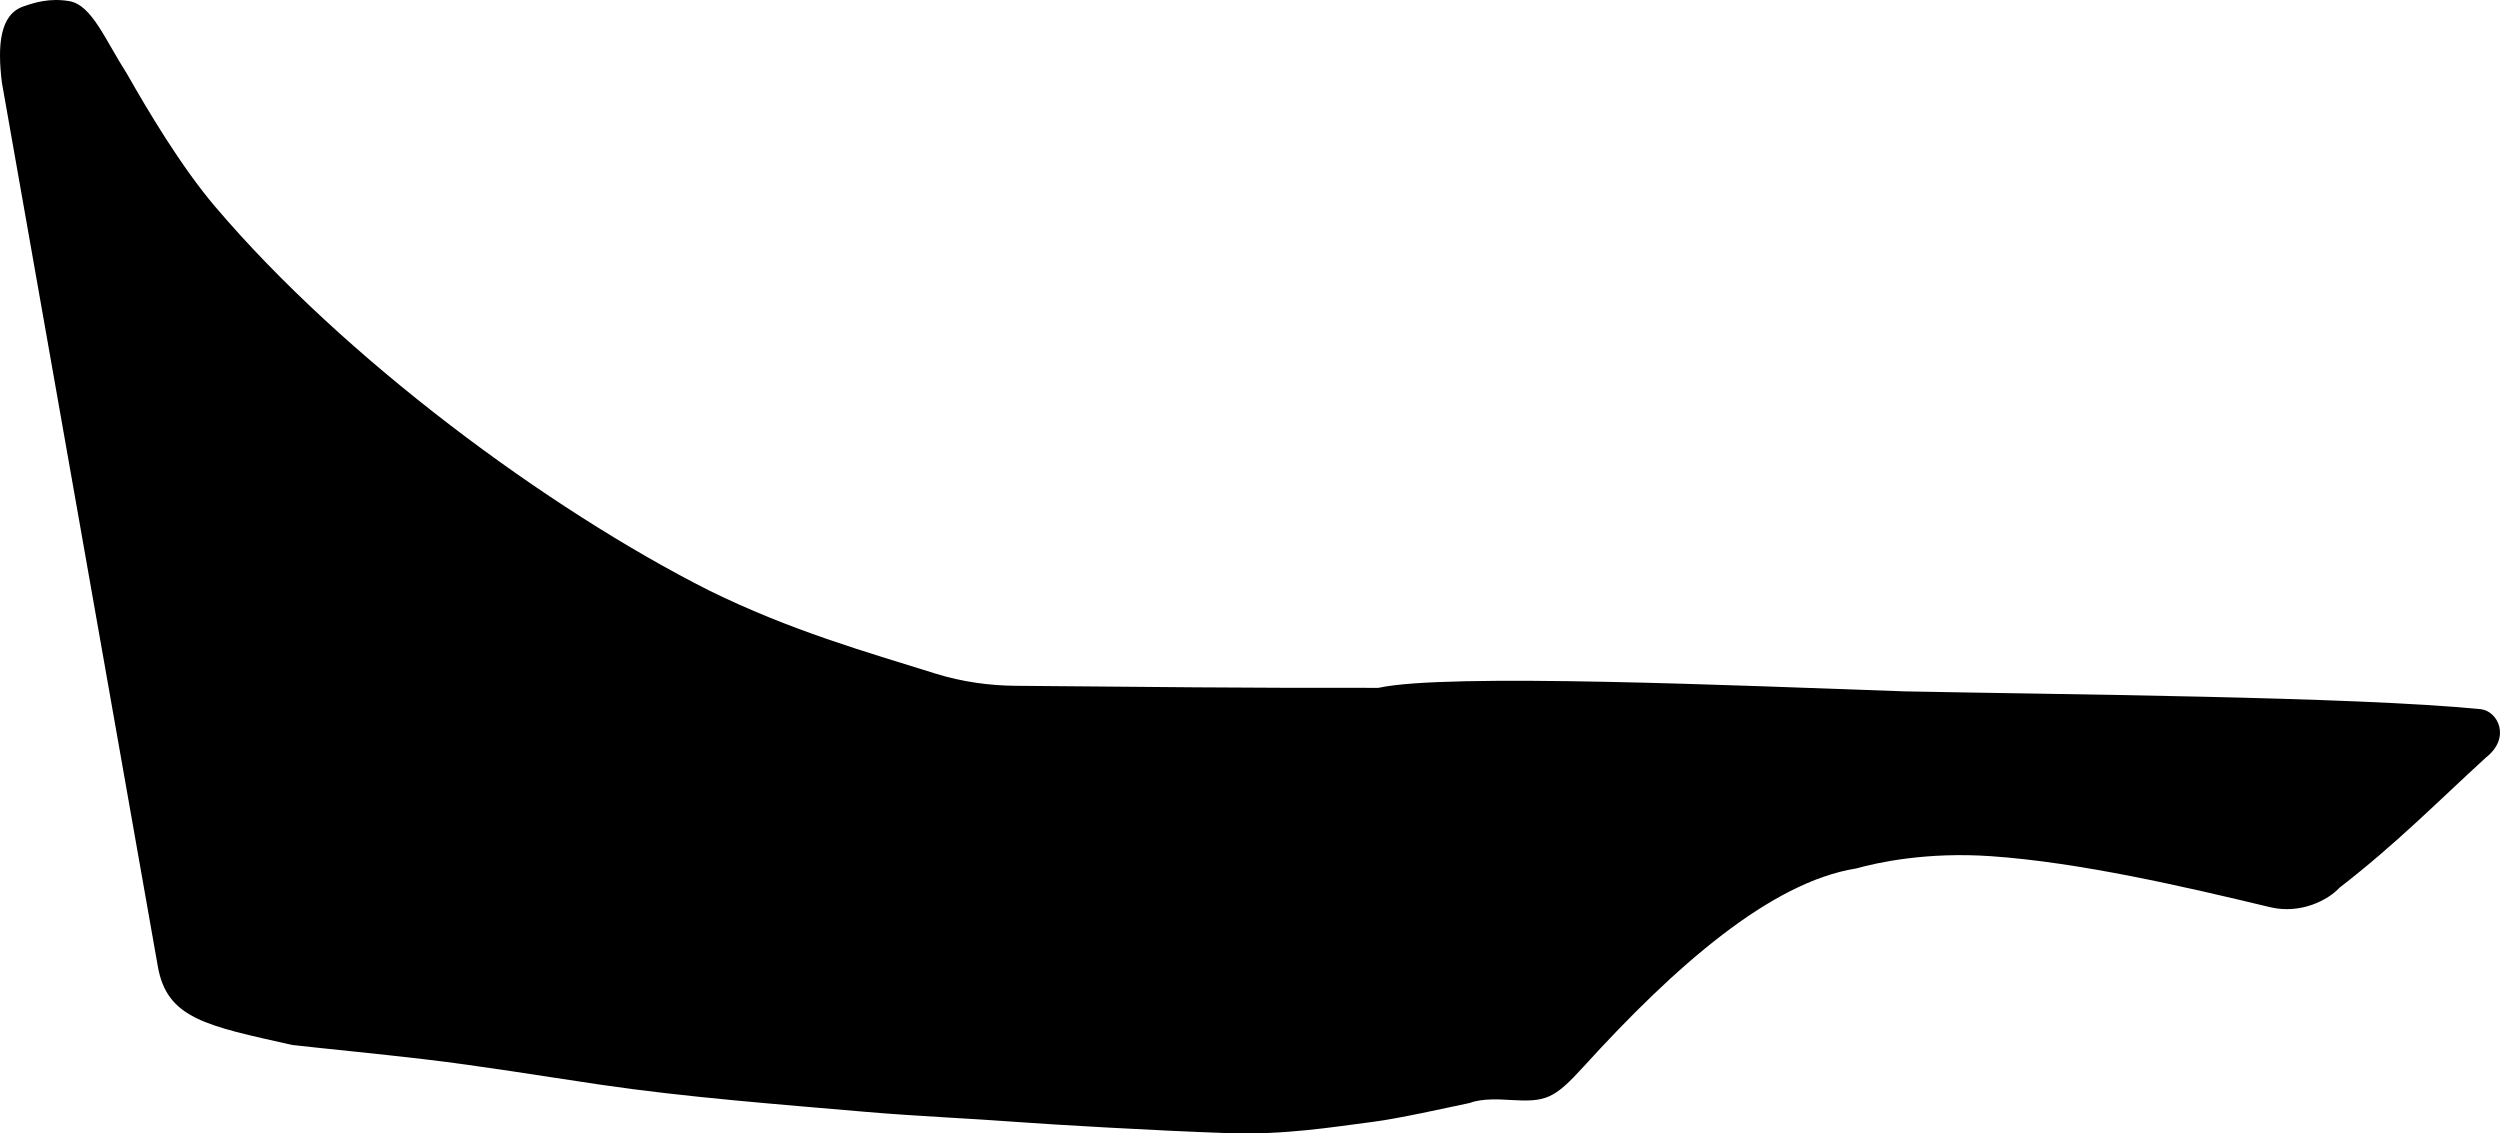 <?xml version="1.0" encoding="utf-8"?>
<!-- Generator: Adobe Illustrator 21.0.2, SVG Export Plug-In . SVG Version: 6.00 Build 0)  -->
<svg version="1.1" id="Layer_1" xmlns="http://www.w3.org/2000/svg" xmlns:xlink="http://www.w3.org/1999/xlink" x="0px" y="0px"
	 width="1326.289px" height="601.307px" viewBox="0 0 1326.289 601.307" enable-background="new 0 0 1326.289 601.307"
	 xml:space="preserve">
<path d="M1318.792,401.902c-26.655,24.431-47.92,46.05-77.639,69.032c-5.917,6.459-20.542,14.252-36.83,10.336
	c-46.029-11.067-101.228-23.788-148-27.043c-34.13-2.375-60.186,3.317-71.646,6.517c-45.295,7.222-96.17,51.905-144.299,104.84
	c-16.092,17.698-20.218,19.104-39.527,17.95c-4.828-0.289-14.435-0.945-21.106,1.603c-13.358,2.795-37.501,8.228-51.036,9.979
	c-22.589,2.923-47.502,7.049-77.195,6.035c-39.525-1.35-95.28-4.676-110.753-5.847c-25.415-1.923-55.192-3.172-81.071-5.414
	c-46.791-4.054-95.894-7.769-141.447-14.495c-32.264-4.763-62.826-9.898-94.003-13.549c-25.085-2.936-49.86-5.294-69.158-7.454
	c-45.563-10.265-66.629-13.844-71.413-42.025L1.017,43.896C-1.477,23.834,0.023,7.81,12.253,3.466
	c5.968-2.12,14.264-4.66,24.615-2.846c11.83,2.074,18.805,20.281,30.498,38.567c11.129,19.568,28.576,49.011,46.784,70.448
	c68.632,80.8,176.576,160.446,261.98,203.599c43.357,21.315,82.867,32.461,120.388,44.18c13.907,4.343,28.525,6.295,42.143,6.41
	c68.409,0.579,122.603,1.236,192.636,1.083c36.214-7.994,191.37-1.164,279.184,1.871c79.887,1.638,238.26,2.745,305.684,9.458
	C1325.172,377.323,1332.282,391.352,1318.792,401.902z"/>
</svg>
